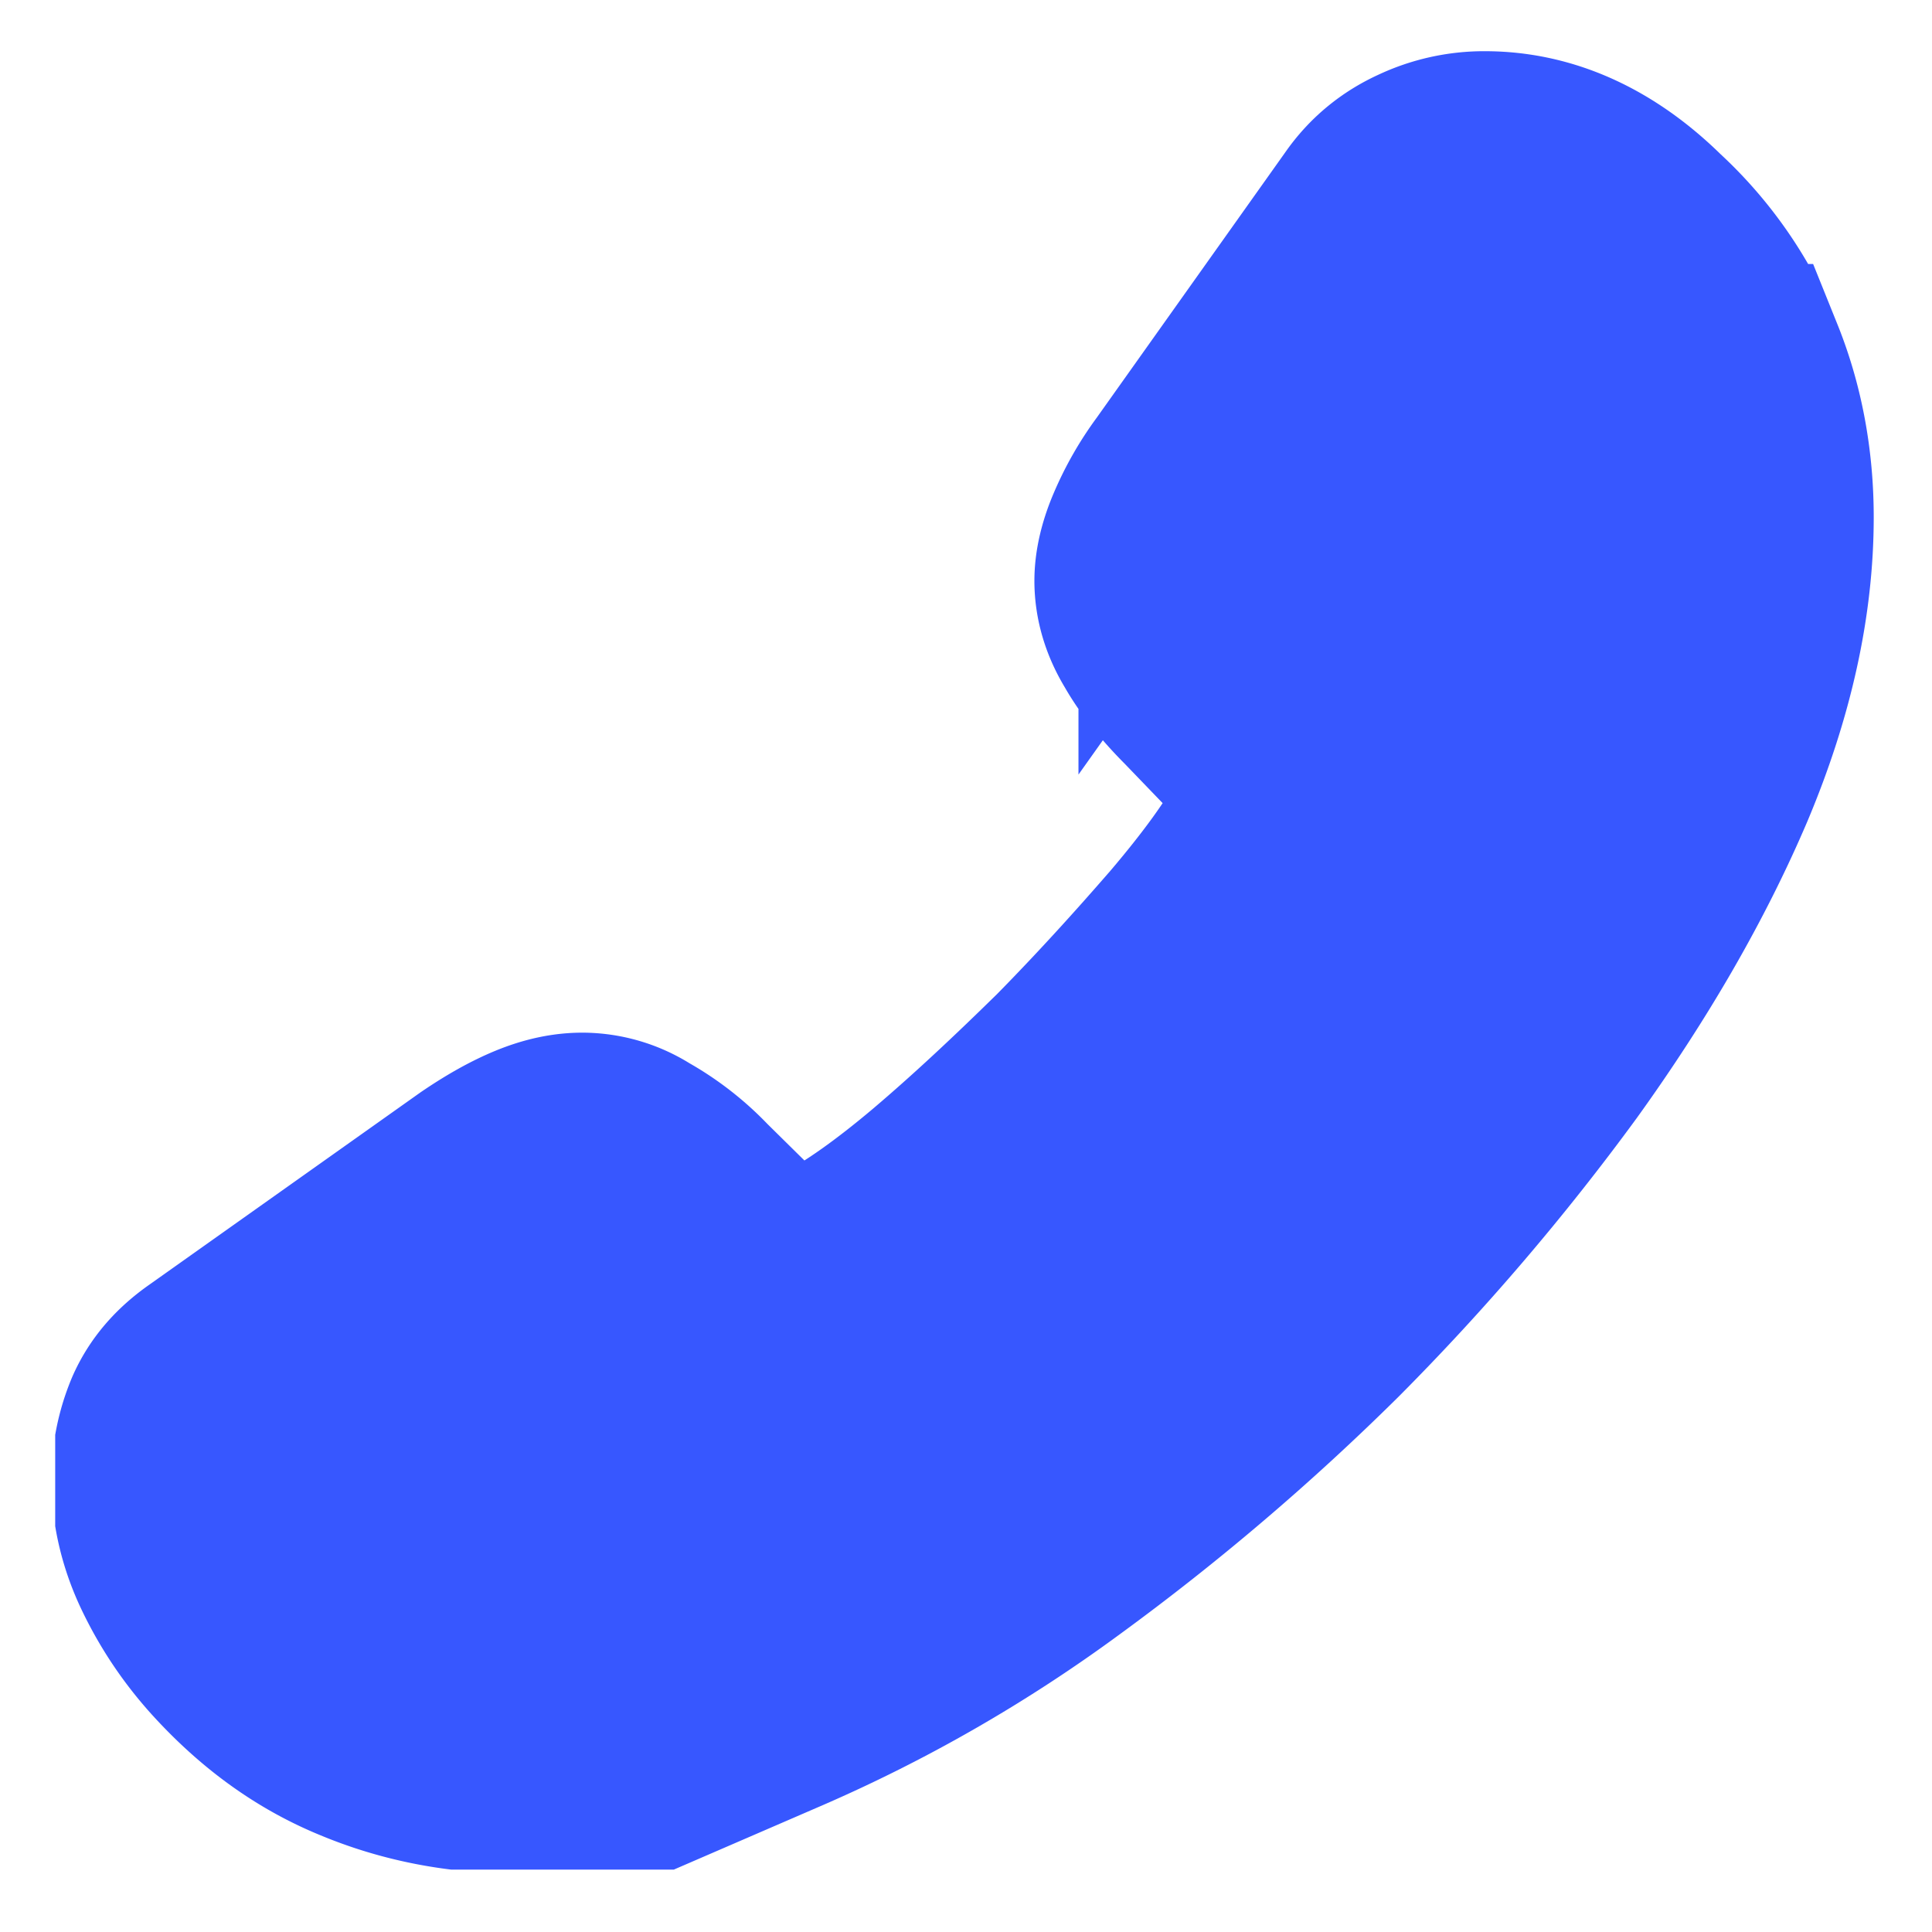 <svg xmlns="http://www.w3.org/2000/svg" width="21" height="21" fill="none">
    <g clip-path="url(#a)">
        <path d="M1.6 16.07c0 .319.072.647.222.966.151.319.347.62.604.904.435.478.914.824 1.455 1.045.533.222 1.11.337 1.731.337.905 0 1.873-.212 2.893-.647a15.601 15.601 0 0 0 3.053-1.754 25.505 25.505 0 0 0 2.912-2.482 25.192 25.192 0 0 0 2.476-2.897c.727-1.01 1.313-2.02 1.74-3.022.425-1.01.638-1.976.638-2.898 0-.603-.106-1.179-.32-1.71a4.078 4.078 0 0 0-1.02-1.48c-.568-.559-1.19-.833-1.846-.833a1.67 1.67 0 0 0-.719.16c-.23.105-.435.265-.595.495l-2.059 2.898a3.03 3.03 0 0 0-.354.62c-.08.187-.125.373-.125.541 0 .213.062.425.187.63.115.203.284.416.497.629l.674.7a.474.474 0 0 1 .142.354c0 .07-.009.133-.027.204-.026.07-.053.124-.07.177-.16.293-.435.674-.826 1.134-.4.461-.825.93-1.287 1.4-.479.47-.94.904-1.41 1.303-.462.39-.844.656-1.146.816-.044.017-.097.044-.16.07a.615.615 0 0 1-.221.036.489.489 0 0 1-.364-.15L7.6 12.95a2.722 2.722 0 0 0-.639-.497 1.183 1.183 0 0 0-.63-.186c-.169 0-.346.036-.541.115-.196.08-.4.195-.622.346l-2.937 2.083c-.231.16-.39.345-.488.567a1.815 1.815 0 0 0-.142.691Z" fill="#3757FF" stroke="#3757FF" stroke-width="2.085" stroke-miterlimit="10"/>
    </g>
    <defs>
        <clipPath id="a">
            <path fill="#fff" transform="matrix(-1 0 0 1 20.6 .322)" d="M0 0h20v20H0z"/>
        </clipPath>
    </defs>
</svg>